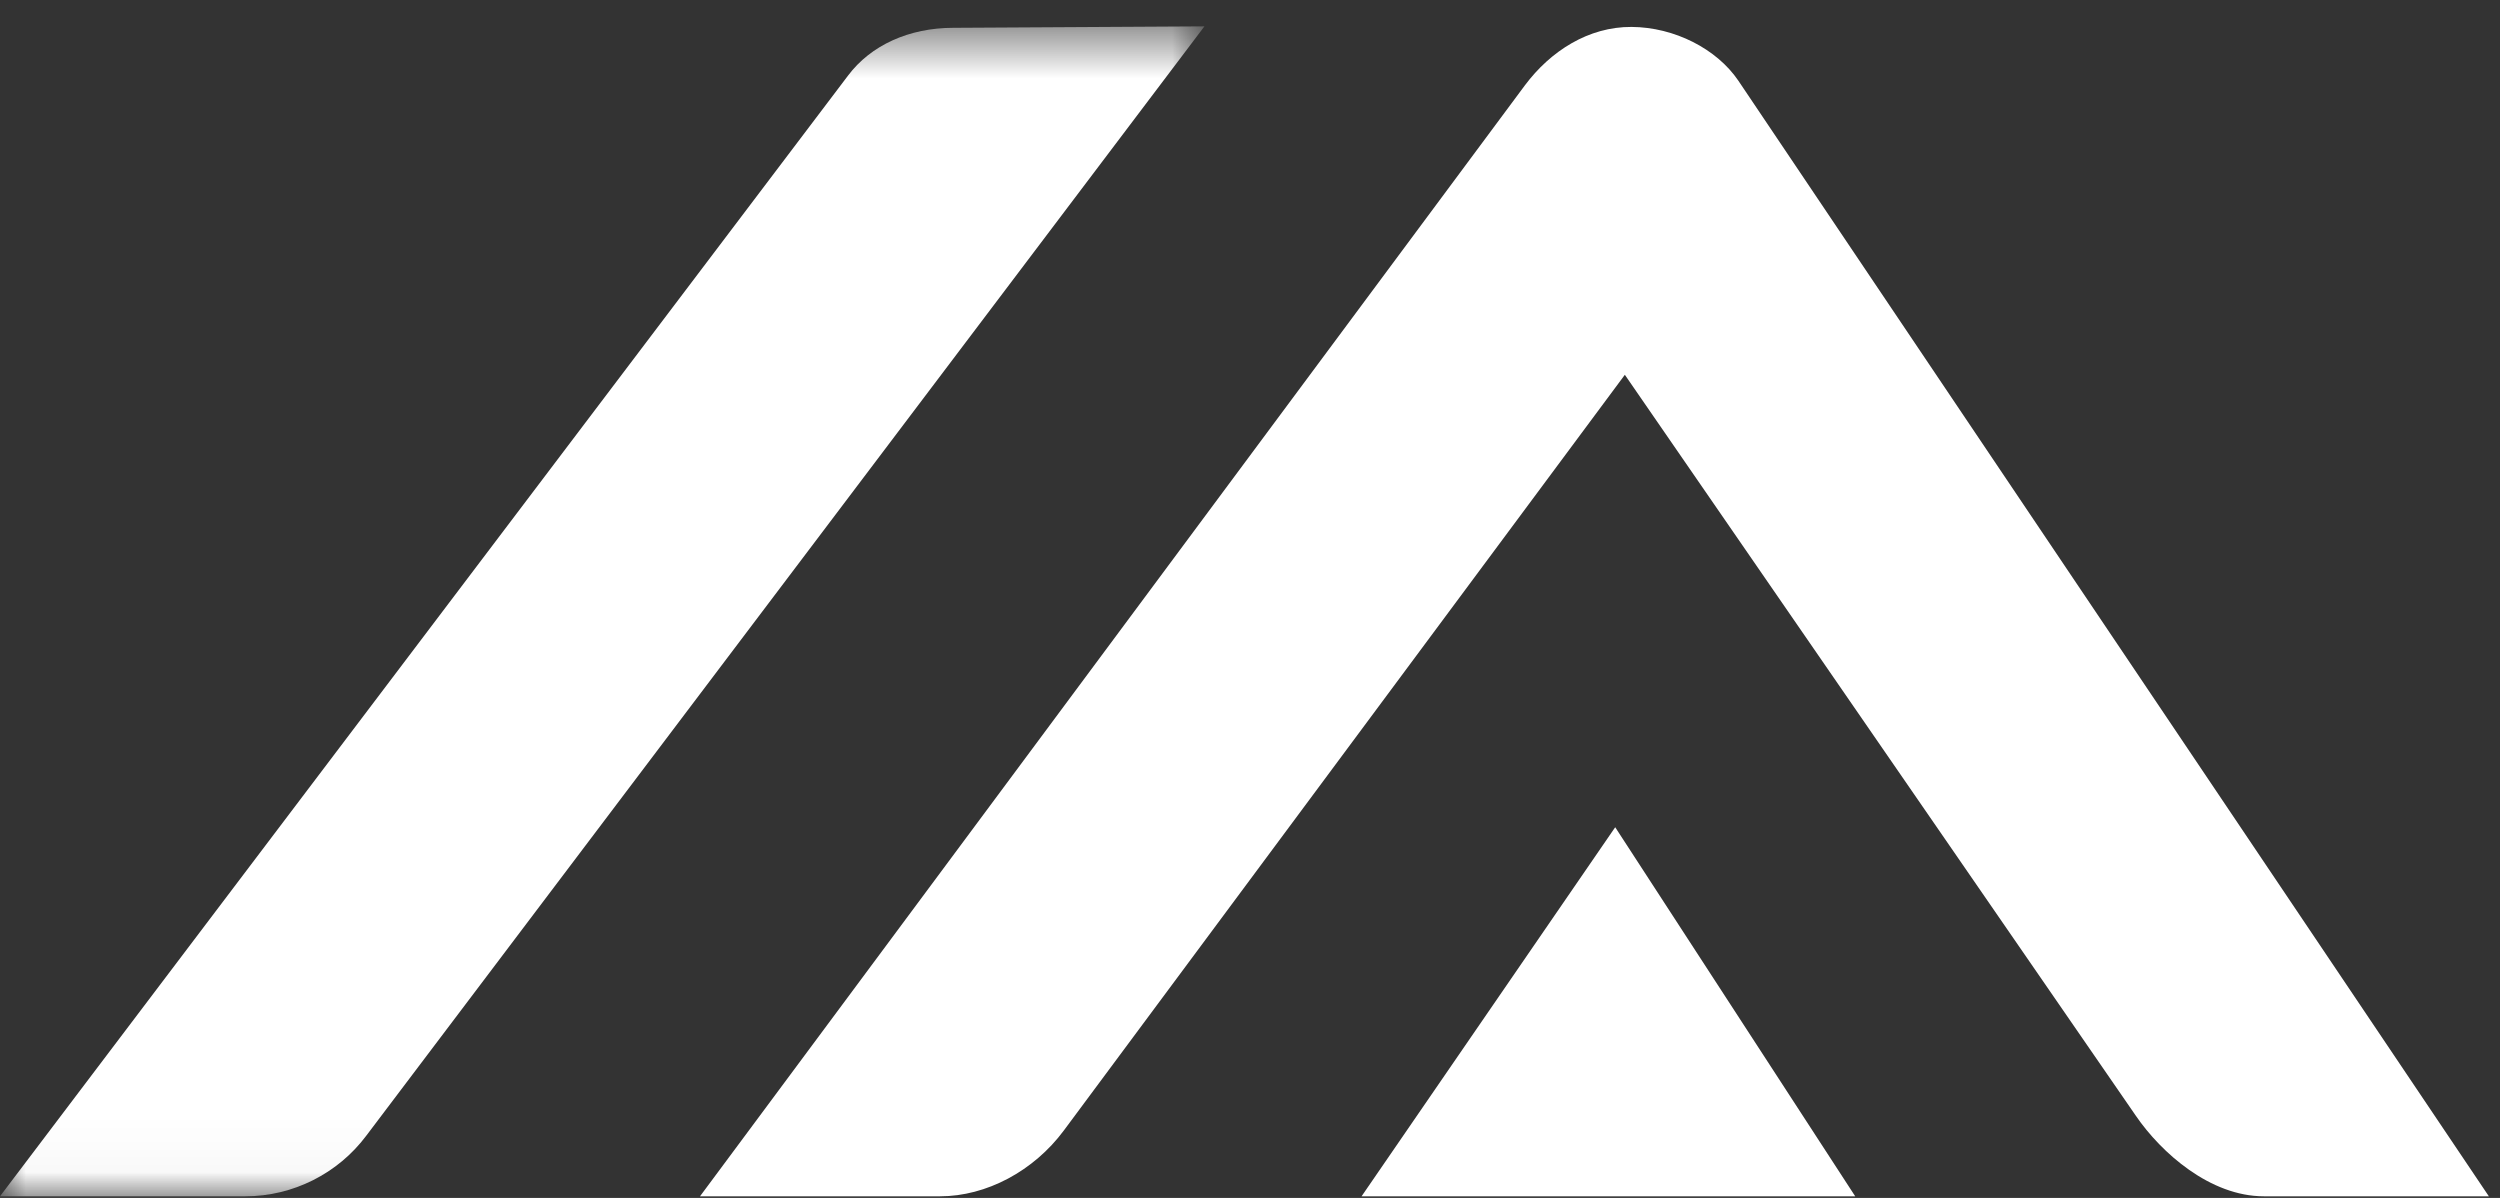 <svg width="48" height="23" viewBox="0 0 48 23" fill="none" xmlns="http://www.w3.org/2000/svg">
<rect x="0" y="0" width="48" height="23" fill="#333333" stroke="none"/>
<mask id="mask0" mask-type="alpha" maskUnits="userSpaceOnUse" x="0" y="0" width="24" height="23">
<path fill-rule="evenodd" clip-rule="evenodd" d="M23.125 22.463H0V0L23.125 0V22.463Z" transform="translate(0 0.506)" fill="white"/>
</mask>
<g mask="url(#mask0)">
<path fill-rule="evenodd" clip-rule="evenodd" d="M18.303 0.028C17.455 0.028 16.719 0.362 16.281 0.947L0 22.463H4.713C5.621 22.463 6.489 22.028 7.035 21.296L23.125 0L18.303 0.028Z" transform="translate(-0 0.506)" fill="white"/>
</g>
<path fill-rule="evenodd" clip-rule="evenodd" d="M19.934 1.029C19.521 0.422 18.71 0.005 17.886 4.02901e-05C17.061 -0.005 16.33 0.462 15.836 1.124L0 22.452H4.61C5.497 22.452 6.407 21.968 6.986 21.188L17.757 6.679L27.567 20.904C28.057 21.619 28.996 22.452 30.026 22.452H34.346L19.934 1.029Z" transform="translate(13.44 0.517)" fill="white"/>
<path fill-rule="evenodd" clip-rule="evenodd" d="M0 7.086H9.478L4.87 0L0 7.086Z" transform="translate(26.142 15.883)" fill="white"/>
</svg>
